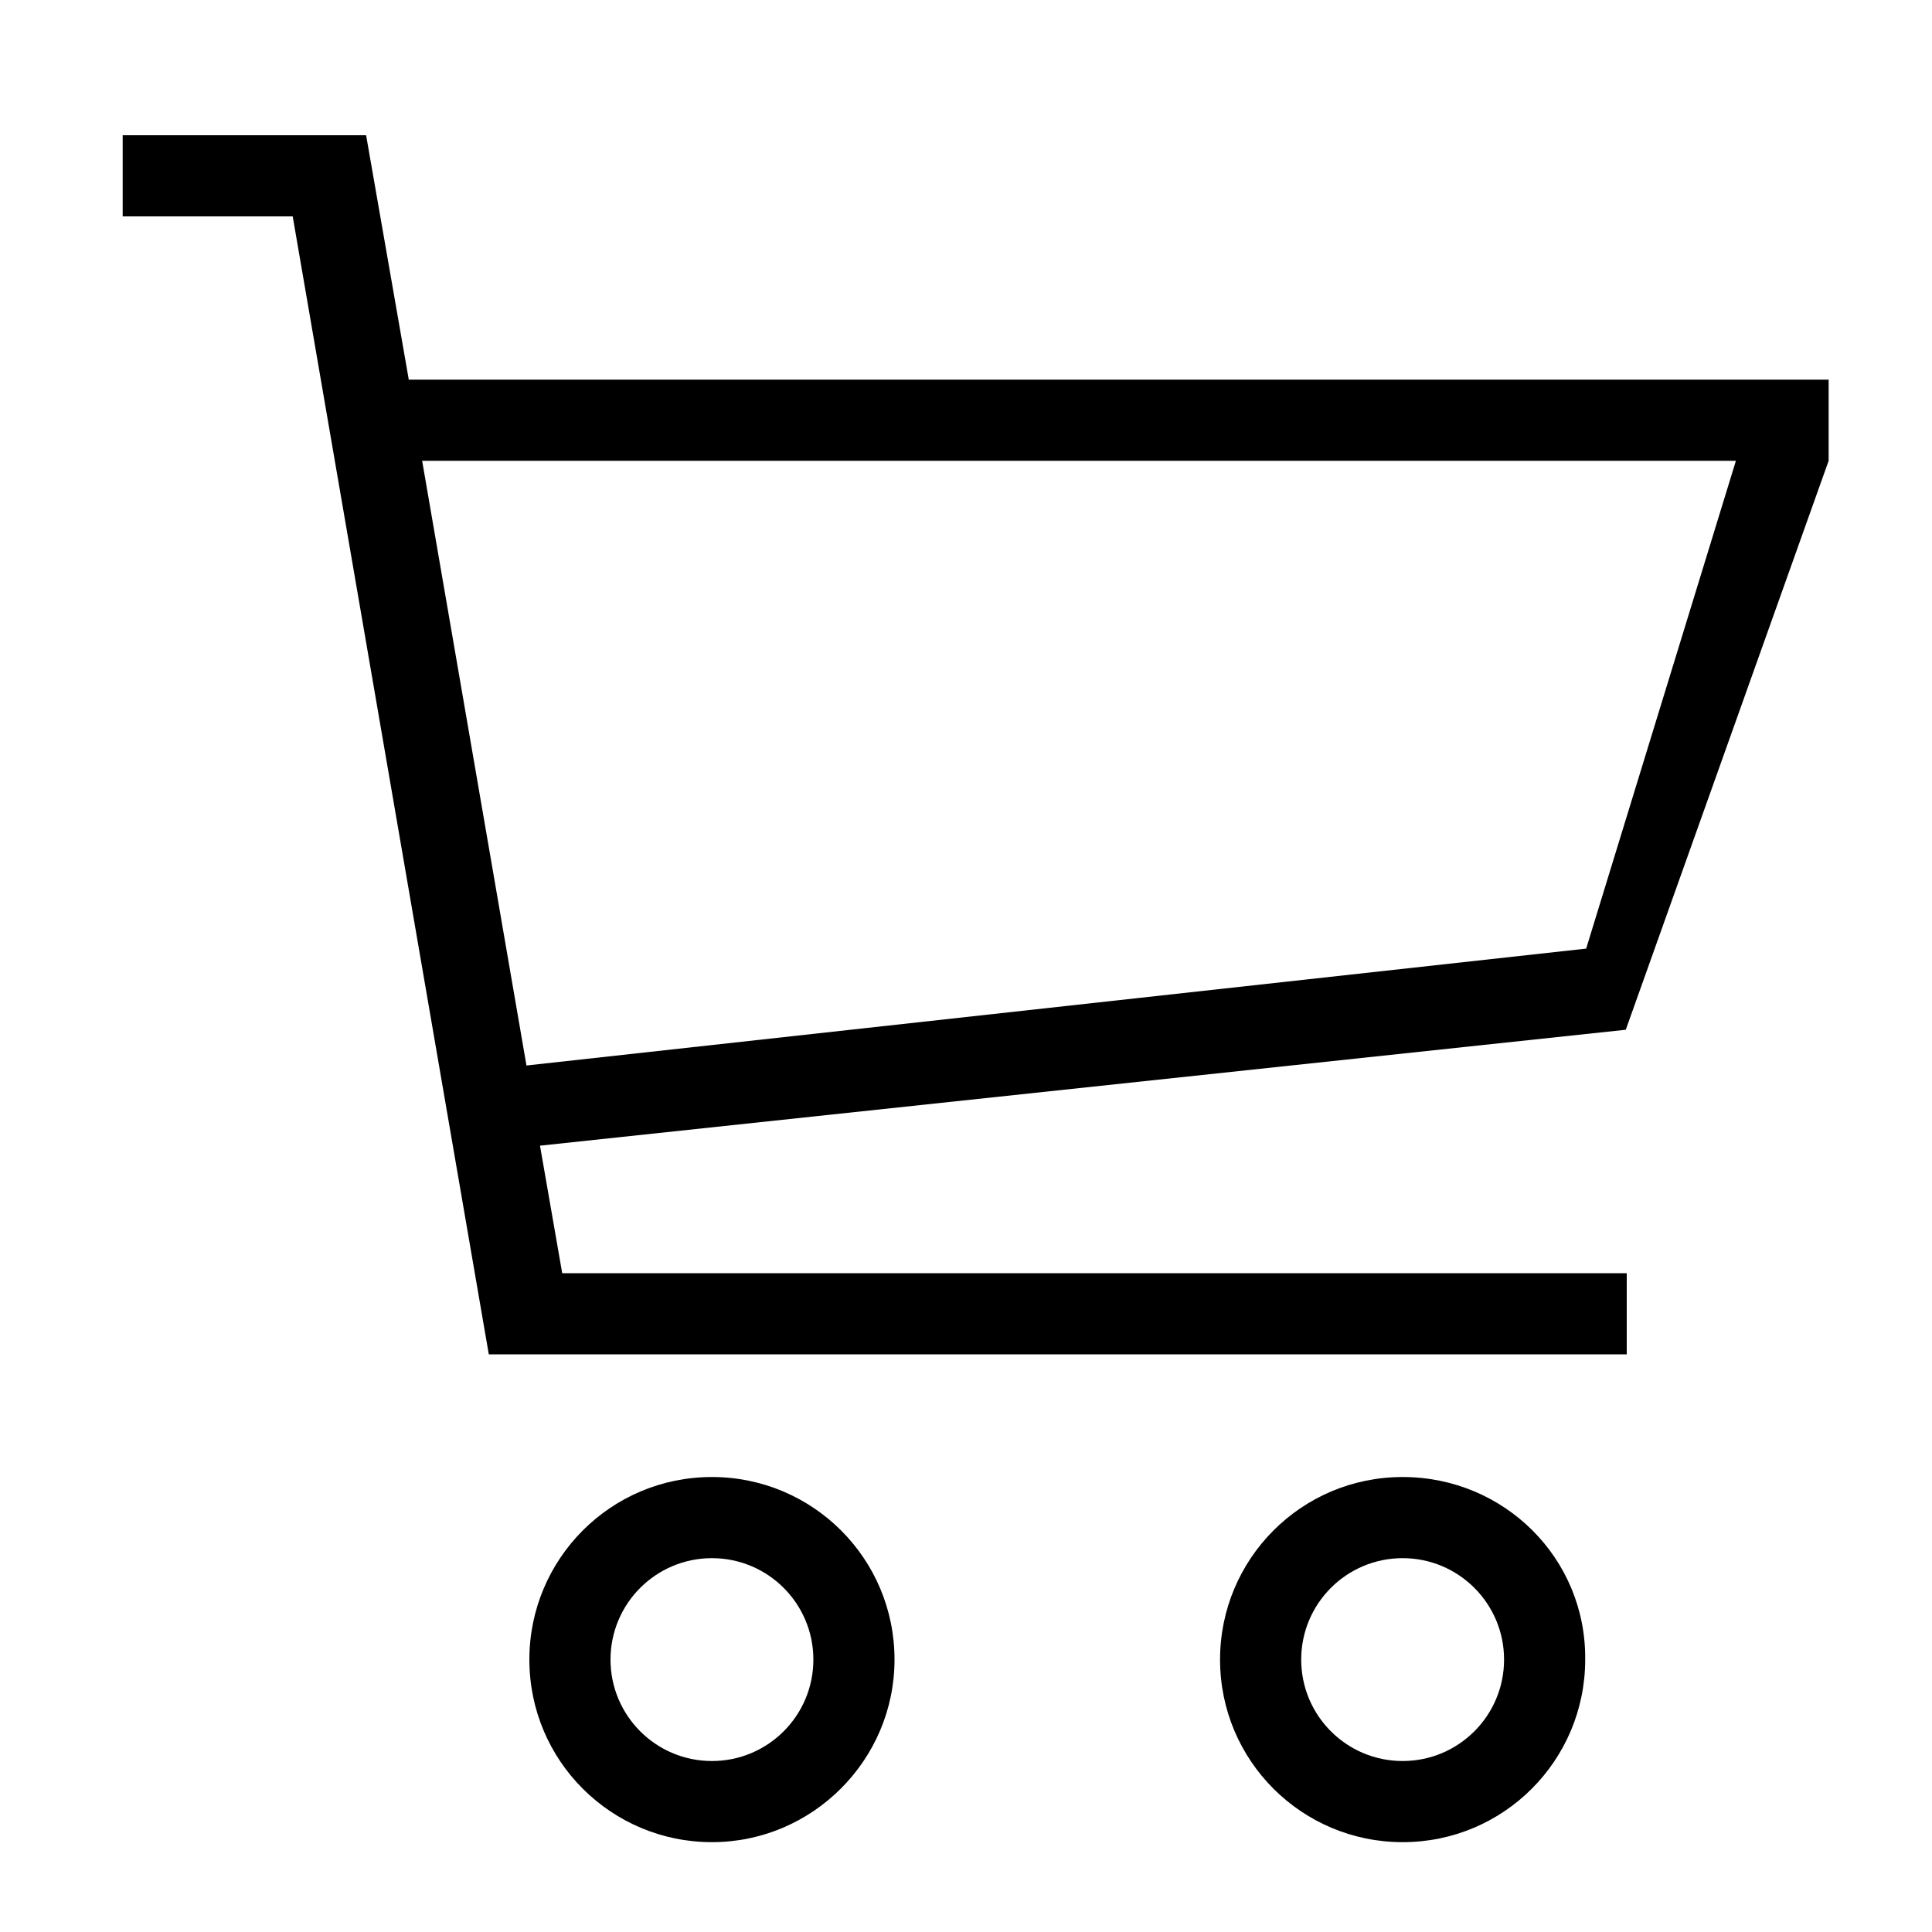 <?xml version="1.0" encoding="utf-8"?>
<!-- Generator: Adobe Illustrator 21.1.0, SVG Export Plug-In . SVG Version: 6.00 Build 0)  -->
<svg version="1.1" id="图层_1" xmlns="http://www.w3.org/2000/svg" xmlns:xlink="http://www.w3.org/1999/xlink" x="0px" y="0px"
	 viewBox="0 0 200 200" style="enable-background:new 0 0 200 200;" xml:space="preserve">
<style type="text/css">
	.st0{fill:#D81E06;}
	.st1{fill:none;stroke:#D81E06;stroke-miterlimit:10;}
	.st2{fill:#FFFFFF;}
</style>
<path d="M73.7,152.9c-10.5,0-18.9,8.5-18.9,18.9c0,10.5,8.5,18.9,18.9,18.9s18.9-8.5,18.9-18.9C92.6,161.3,84.1,152.9,73.7,152.9
	L73.7,152.9z M73.7,182.3c-5.8,0-10.5-4.7-10.5-10.5c0-5.8,4.7-10.5,10.5-10.5c5.8,0,10.5,4.7,10.5,10.5
	C84.2,177.6,79.5,182.3,73.7,182.3z M42.3,39.2L37.9,14H12.7v8.4h17.6l20.3,117.8h117.8v-8.4H58.2l-2.3-13.2l112.4-12l21-58.9v-8.4
	H42.3L42.3,39.2z M164.2,98.2L54.5,110.3L43.7,47.7h136L164.2,98.2L164.2,98.2z M145.2,152.9c-10.5,0-18.9,8.5-18.9,18.9
	c0,10.5,8.5,18.9,18.9,18.9c10.5,0,18.9-8.5,18.9-18.9C164.2,161.3,155.7,152.9,145.2,152.9L145.2,152.9z M145.2,182.3
	c-5.8,0-10.5-4.7-10.5-10.5c0-5.8,4.7-10.5,10.5-10.5c5.8,0,10.5,4.7,10.5,10.5C155.7,177.6,151,182.3,145.2,182.3z"/>
</svg>
